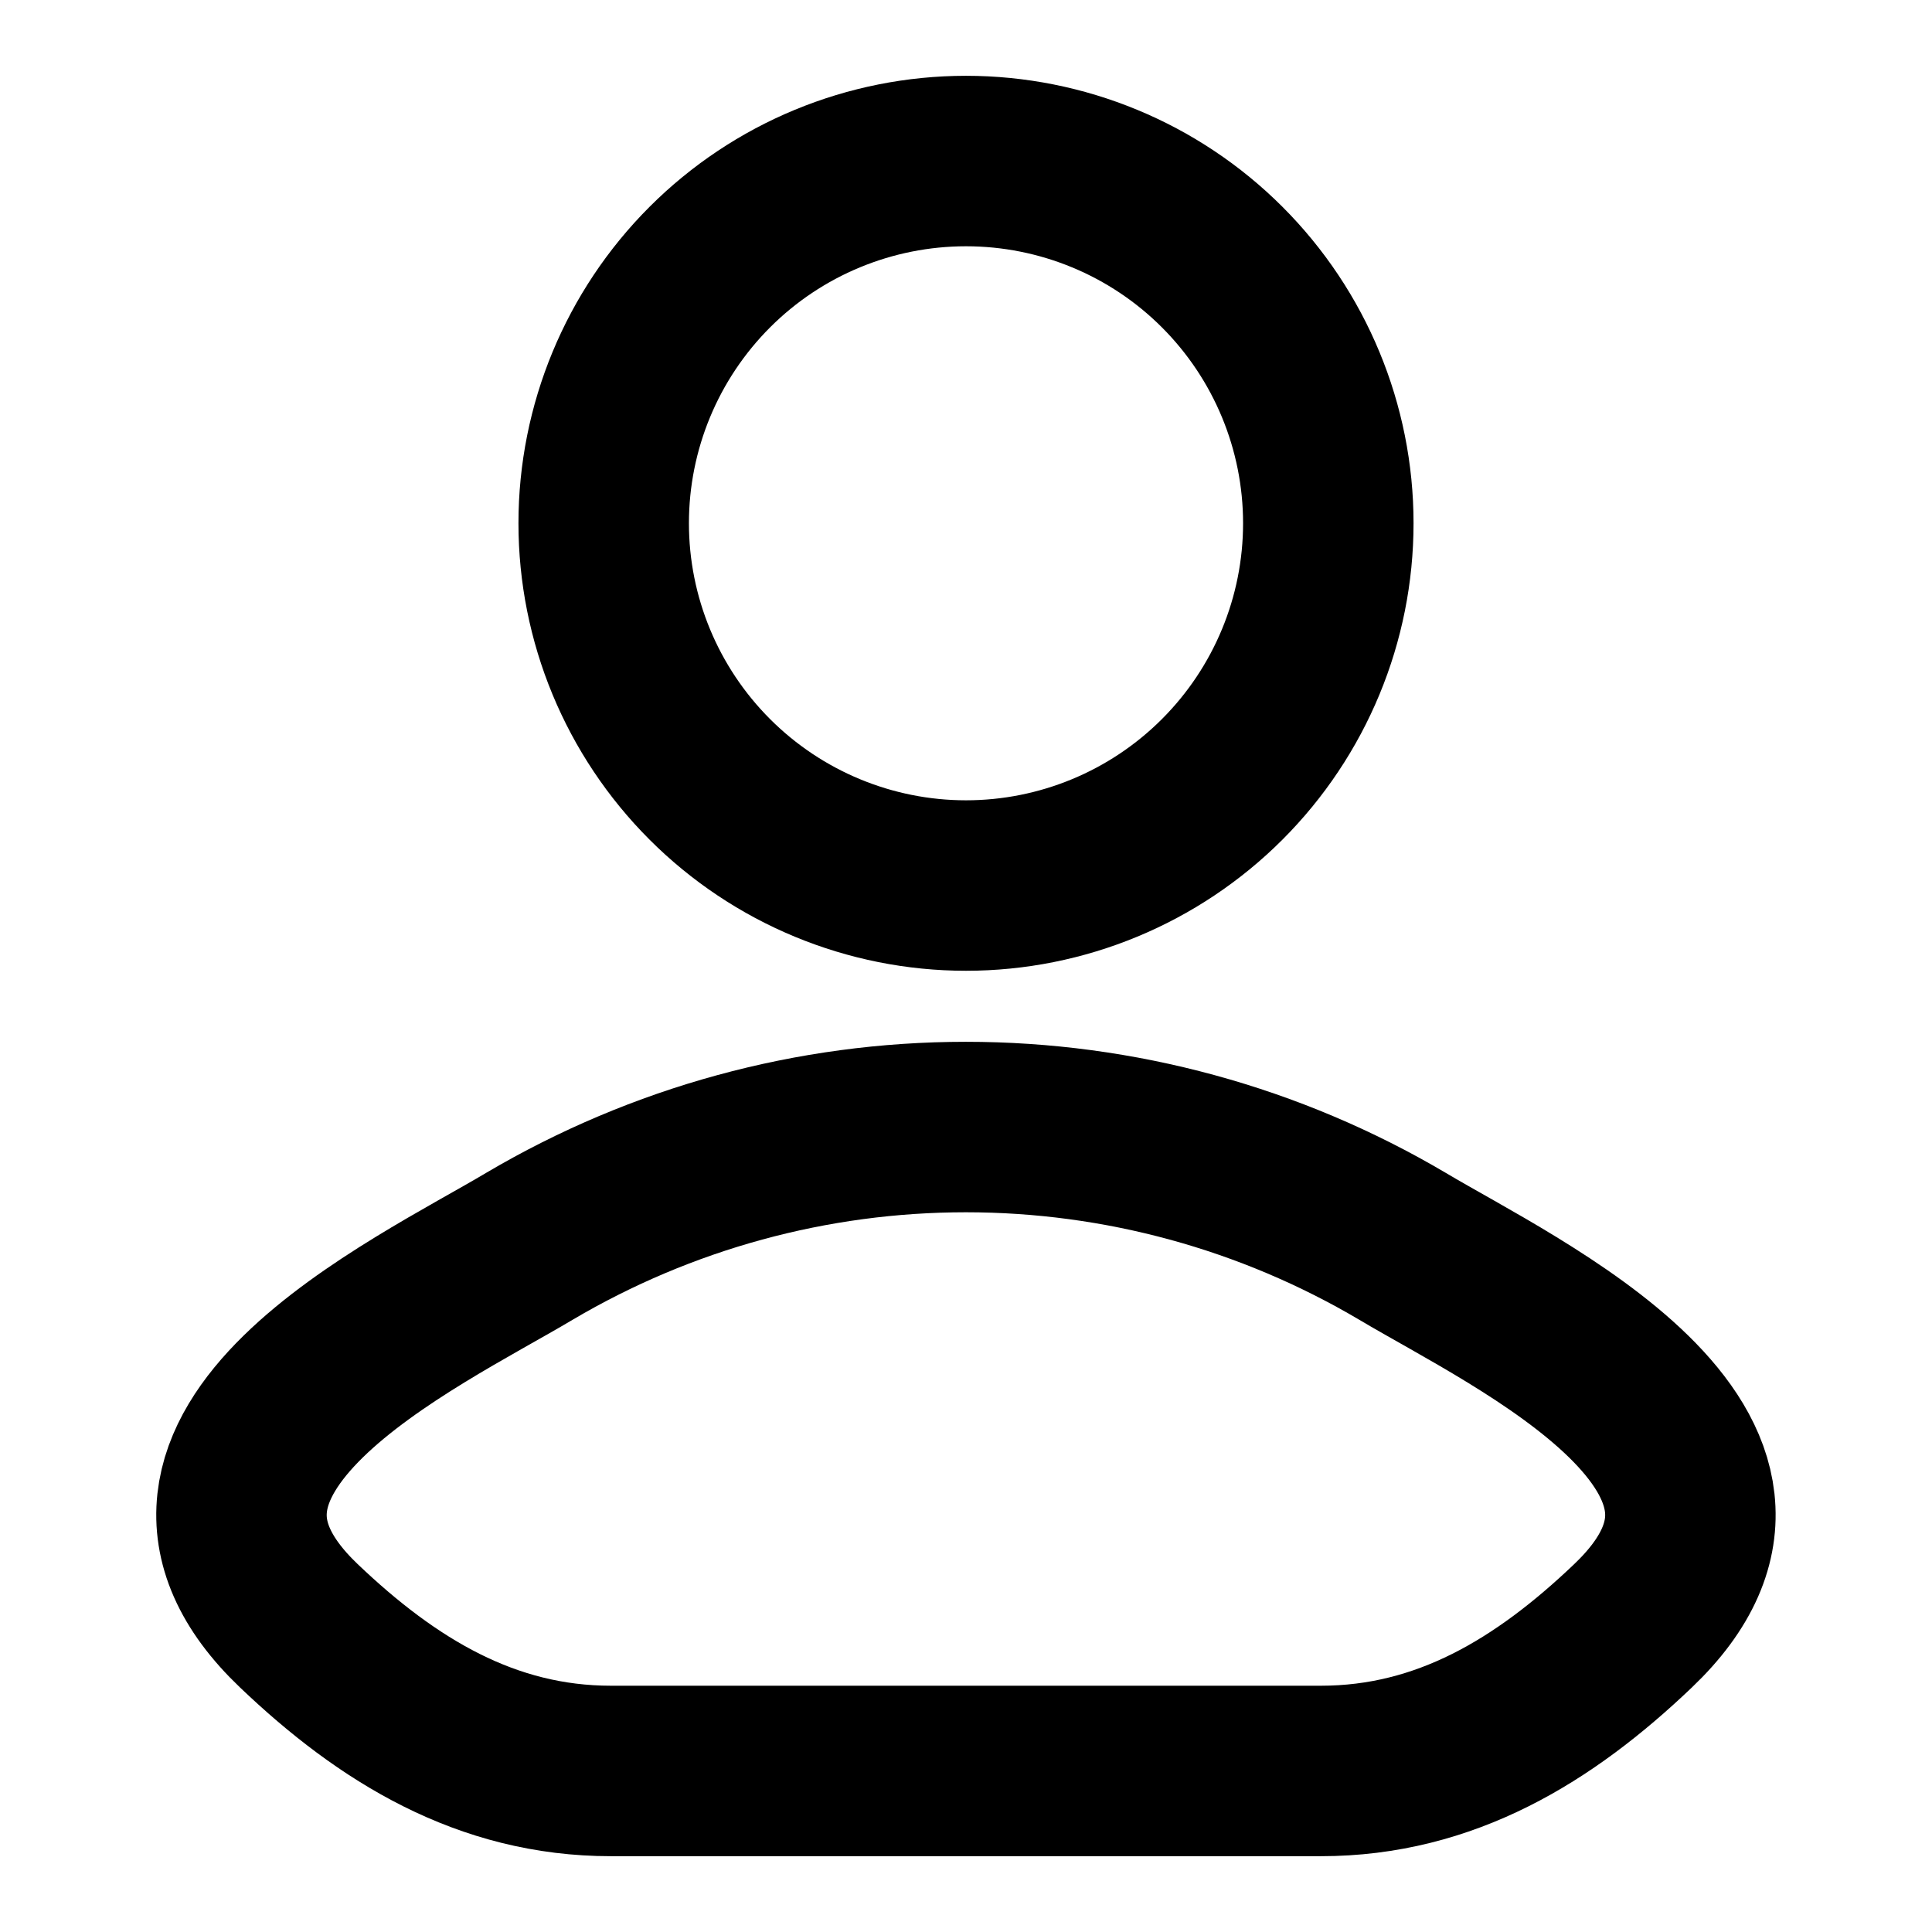 <svg width="17" height="17" viewBox="0 0 17 17" fill="none" xmlns="http://www.w3.org/2000/svg">
<path d="M4.659 10.966C3.657 11.563 1.029 12.781 2.63 14.306C3.411 15.051 4.282 15.583 5.376 15.583H11.622C12.717 15.583 13.588 15.051 14.369 14.306C15.97 12.781 13.342 11.563 12.34 10.966C11.177 10.279 9.85 9.917 8.499 9.917C7.148 9.917 5.823 10.279 4.659 10.966ZM11.688 4.604C11.688 5.45 11.352 6.26 10.754 6.858C10.156 7.456 9.345 7.792 8.5 7.792C7.655 7.792 6.844 7.456 6.246 6.858C5.648 6.26 5.312 5.45 5.312 4.604C5.312 3.759 5.648 2.948 6.246 2.35C6.844 1.752 7.655 1.417 8.5 1.417C9.345 1.417 10.156 1.752 10.754 2.35C11.352 2.948 11.688 3.759 11.688 4.604Z" stroke="black" stroke-width="1.5" stroke-linecap="round" stroke-linejoin="round"/>
</svg>
